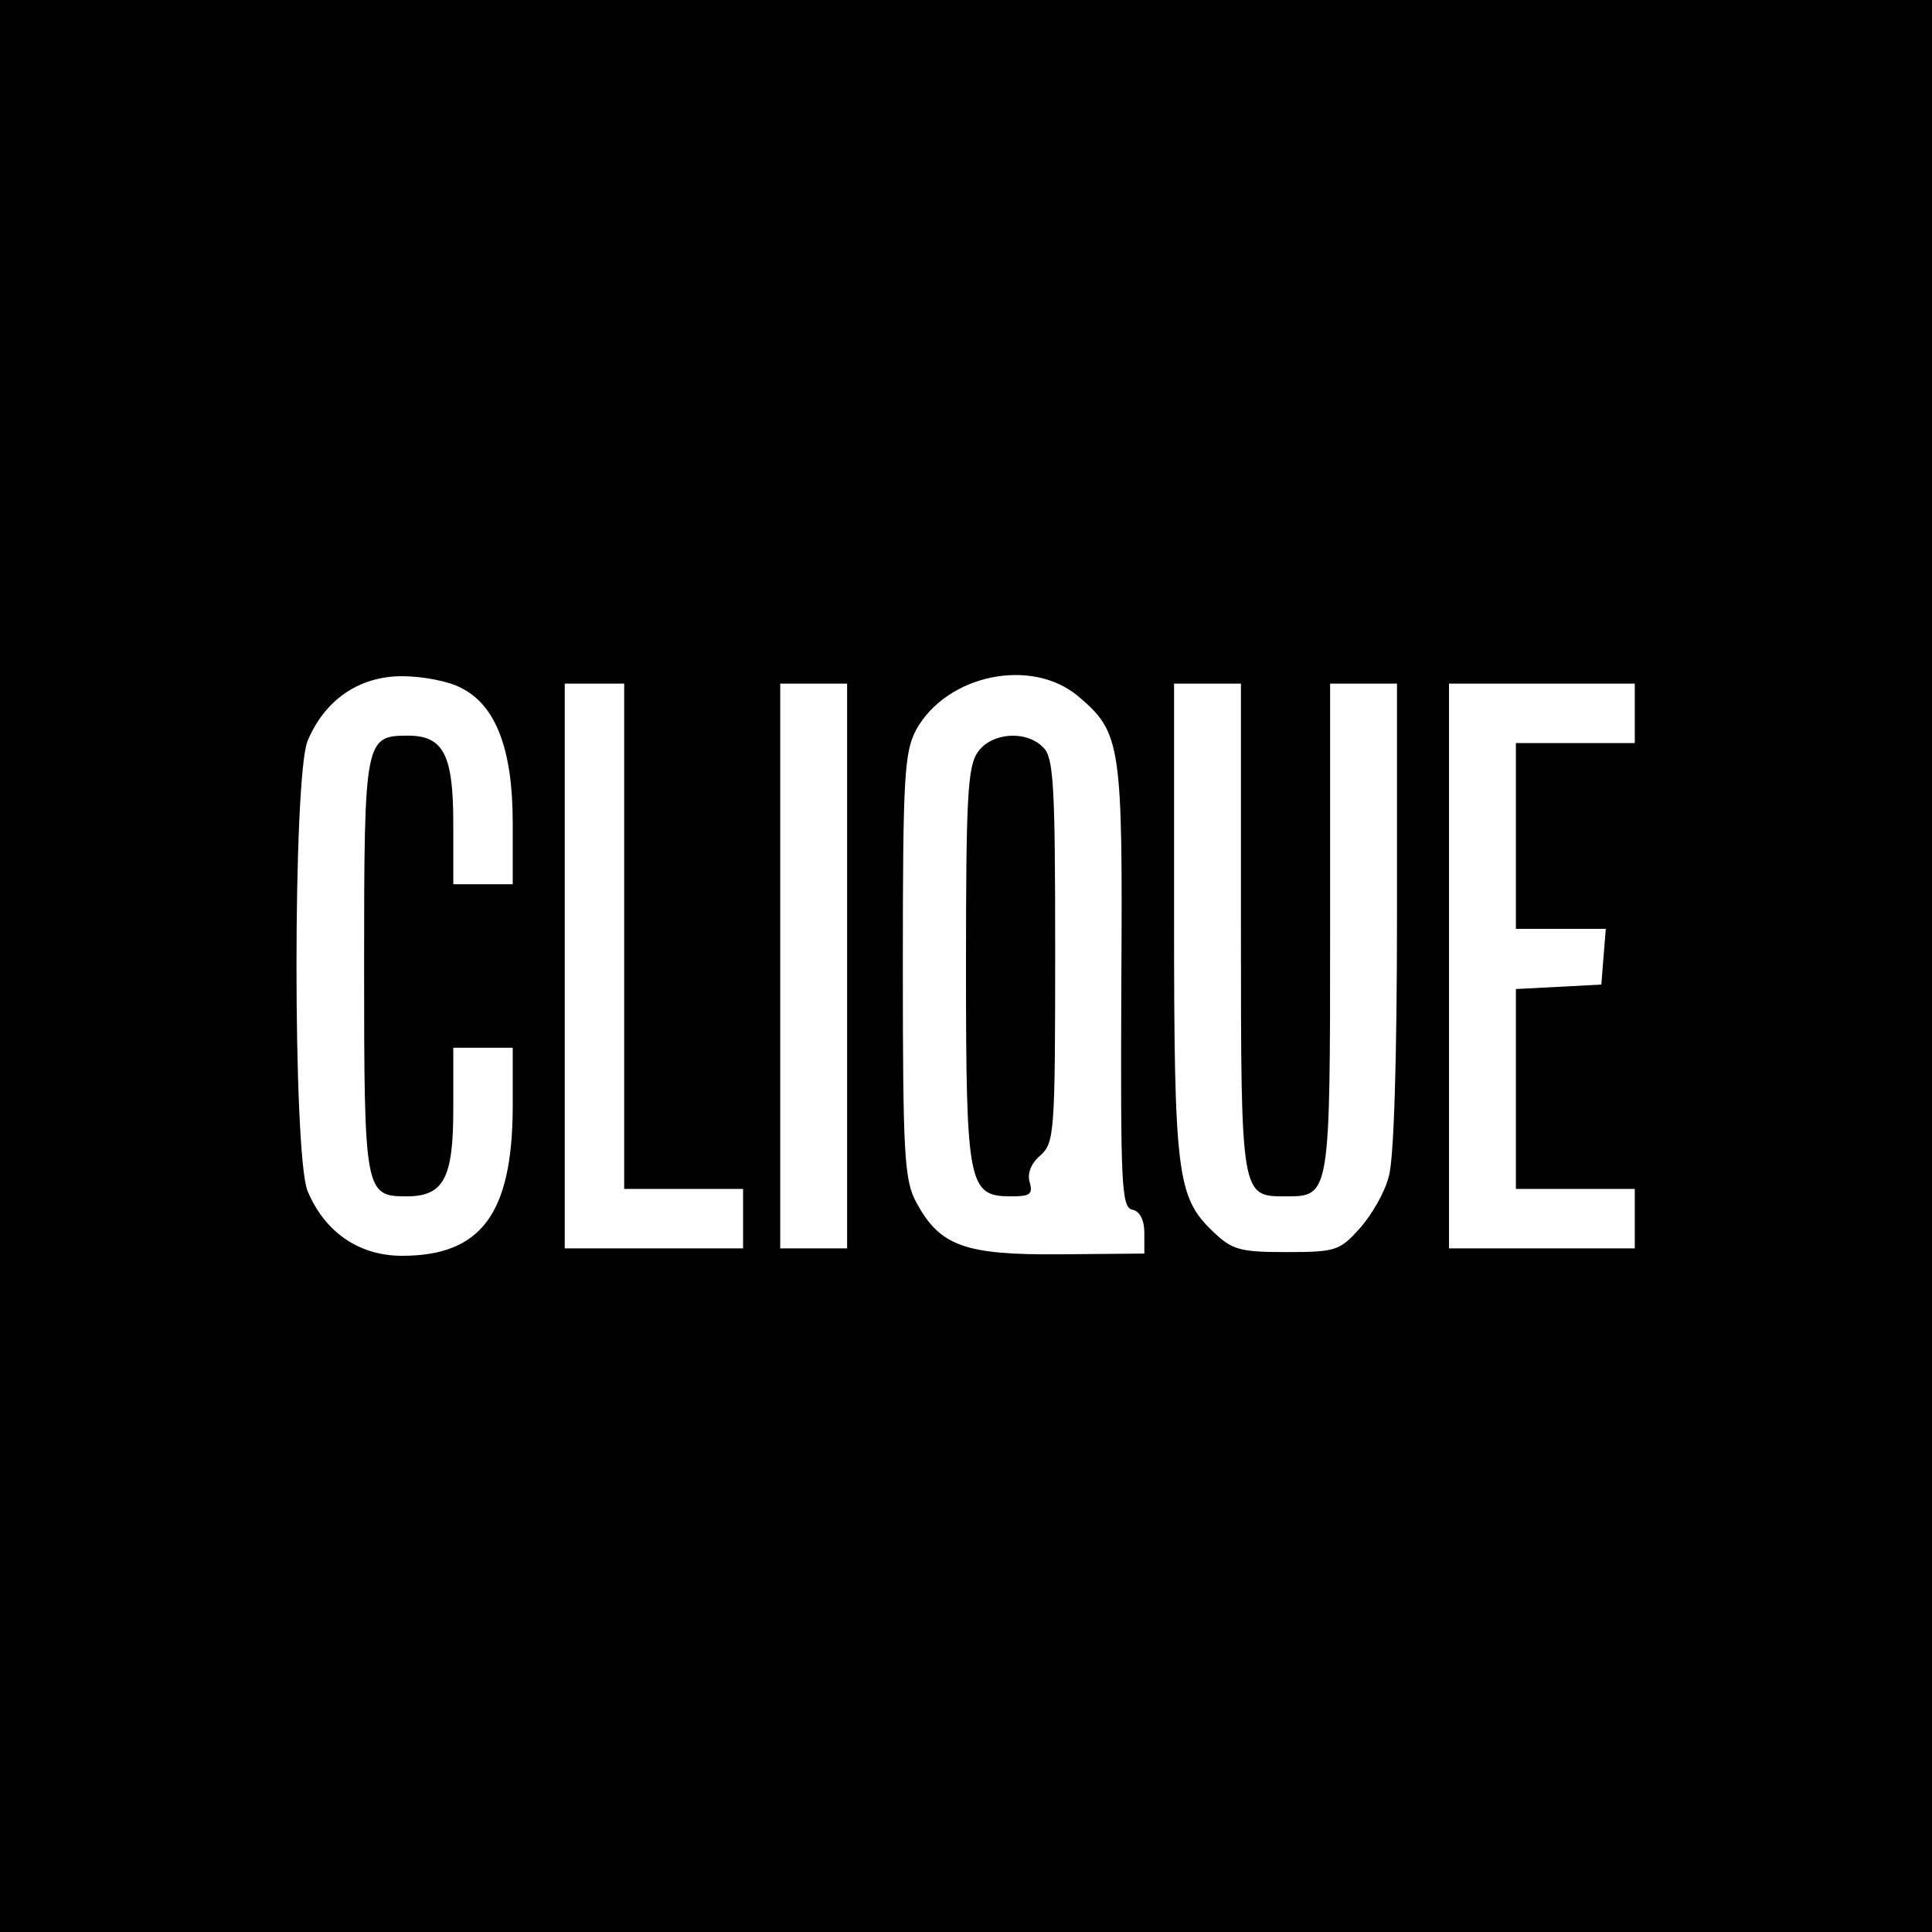 <?xml version="1.0" standalone="no"?>
<!DOCTYPE svg PUBLIC "-//W3C//DTD SVG 20010904//EN"
 "http://www.w3.org/TR/2001/REC-SVG-20010904/DTD/svg10.dtd">
<svg version="1.0" xmlns="http://www.w3.org/2000/svg"
 width="260pt" height="260pt" viewBox="0 0 260 260"
 preserveAspectRatio="xMidYMid meet">
<g transform="translate(0,260) scale(0.1,-0.1)"
fill="#000000" stroke="none">
<path d="M0 1300 l0 -1300 1300 0 1300 0 0 1300 0 1300 -1300 0 -1300 0 0
-1300z m621 374 c46 -23 69 -82 69 -181 l0 -83 -40 0 -40 0 0 82 c0 92 -13
118 -61 118 -58 0 -59 -5 -59 -310 0 -304 1 -310 57 -310 50 0 63 24 63 117
l0 83 40 0 40 0 0 -82 c-1 -142 -43 -198 -149 -198 -58 0 -104 32 -127 87 -20
47 -20 559 0 606 23 55 69 87 127 87 28 0 64 -7 80 -16z m830 -11 c58 -49 60
-64 58 -391 -1 -266 0 -297 15 -300 10 -2 16 -14 16 -31 l0 -28 -113 -1 c-129
-1 -162 11 -194 70 -16 30 -18 63 -18 318 0 255 2 288 18 318 41 74 155 98
218 45z m-611 -323 l0 -340 80 0 80 0 0 -40 0 -40 -120 0 -120 0 0 380 0 380
40 0 40 0 0 -340z m300 -40 l0 -380 -45 0 -45 0 0 380 0 380 45 0 45 0 0 -380z
m530 51 c0 -362 0 -361 60 -361 60 0 60 -1 60 361 l0 329 45 0 45 0 0 -312 c0
-189 -4 -328 -11 -351 -5 -21 -23 -52 -39 -70 -27 -30 -32 -32 -99 -32 -63 0
-73 3 -99 28 -48 46 -52 77 -52 421 l0 316 45 0 45 0 0 -329z m530 289 l0 -40
-80 0 -80 0 0 -125 0 -125 61 0 60 0 -3 -37 -3 -38 -57 -3 -58 -3 0 -134 0
-135 80 0 80 0 0 -40 0 -40 -125 0 -125 0 0 380 0 380 125 0 125 0 0 -40z"/>
<path d="M1316 1588 c-14 -19 -16 -64 -16 -288 0 -296 3 -310 61 -310 25 0 29
3 25 18 -4 12 1 26 14 37 19 17 20 30 20 276 0 221 -2 260 -16 273 -23 24 -70
20 -88 -6z"/>
</g>
</svg>
